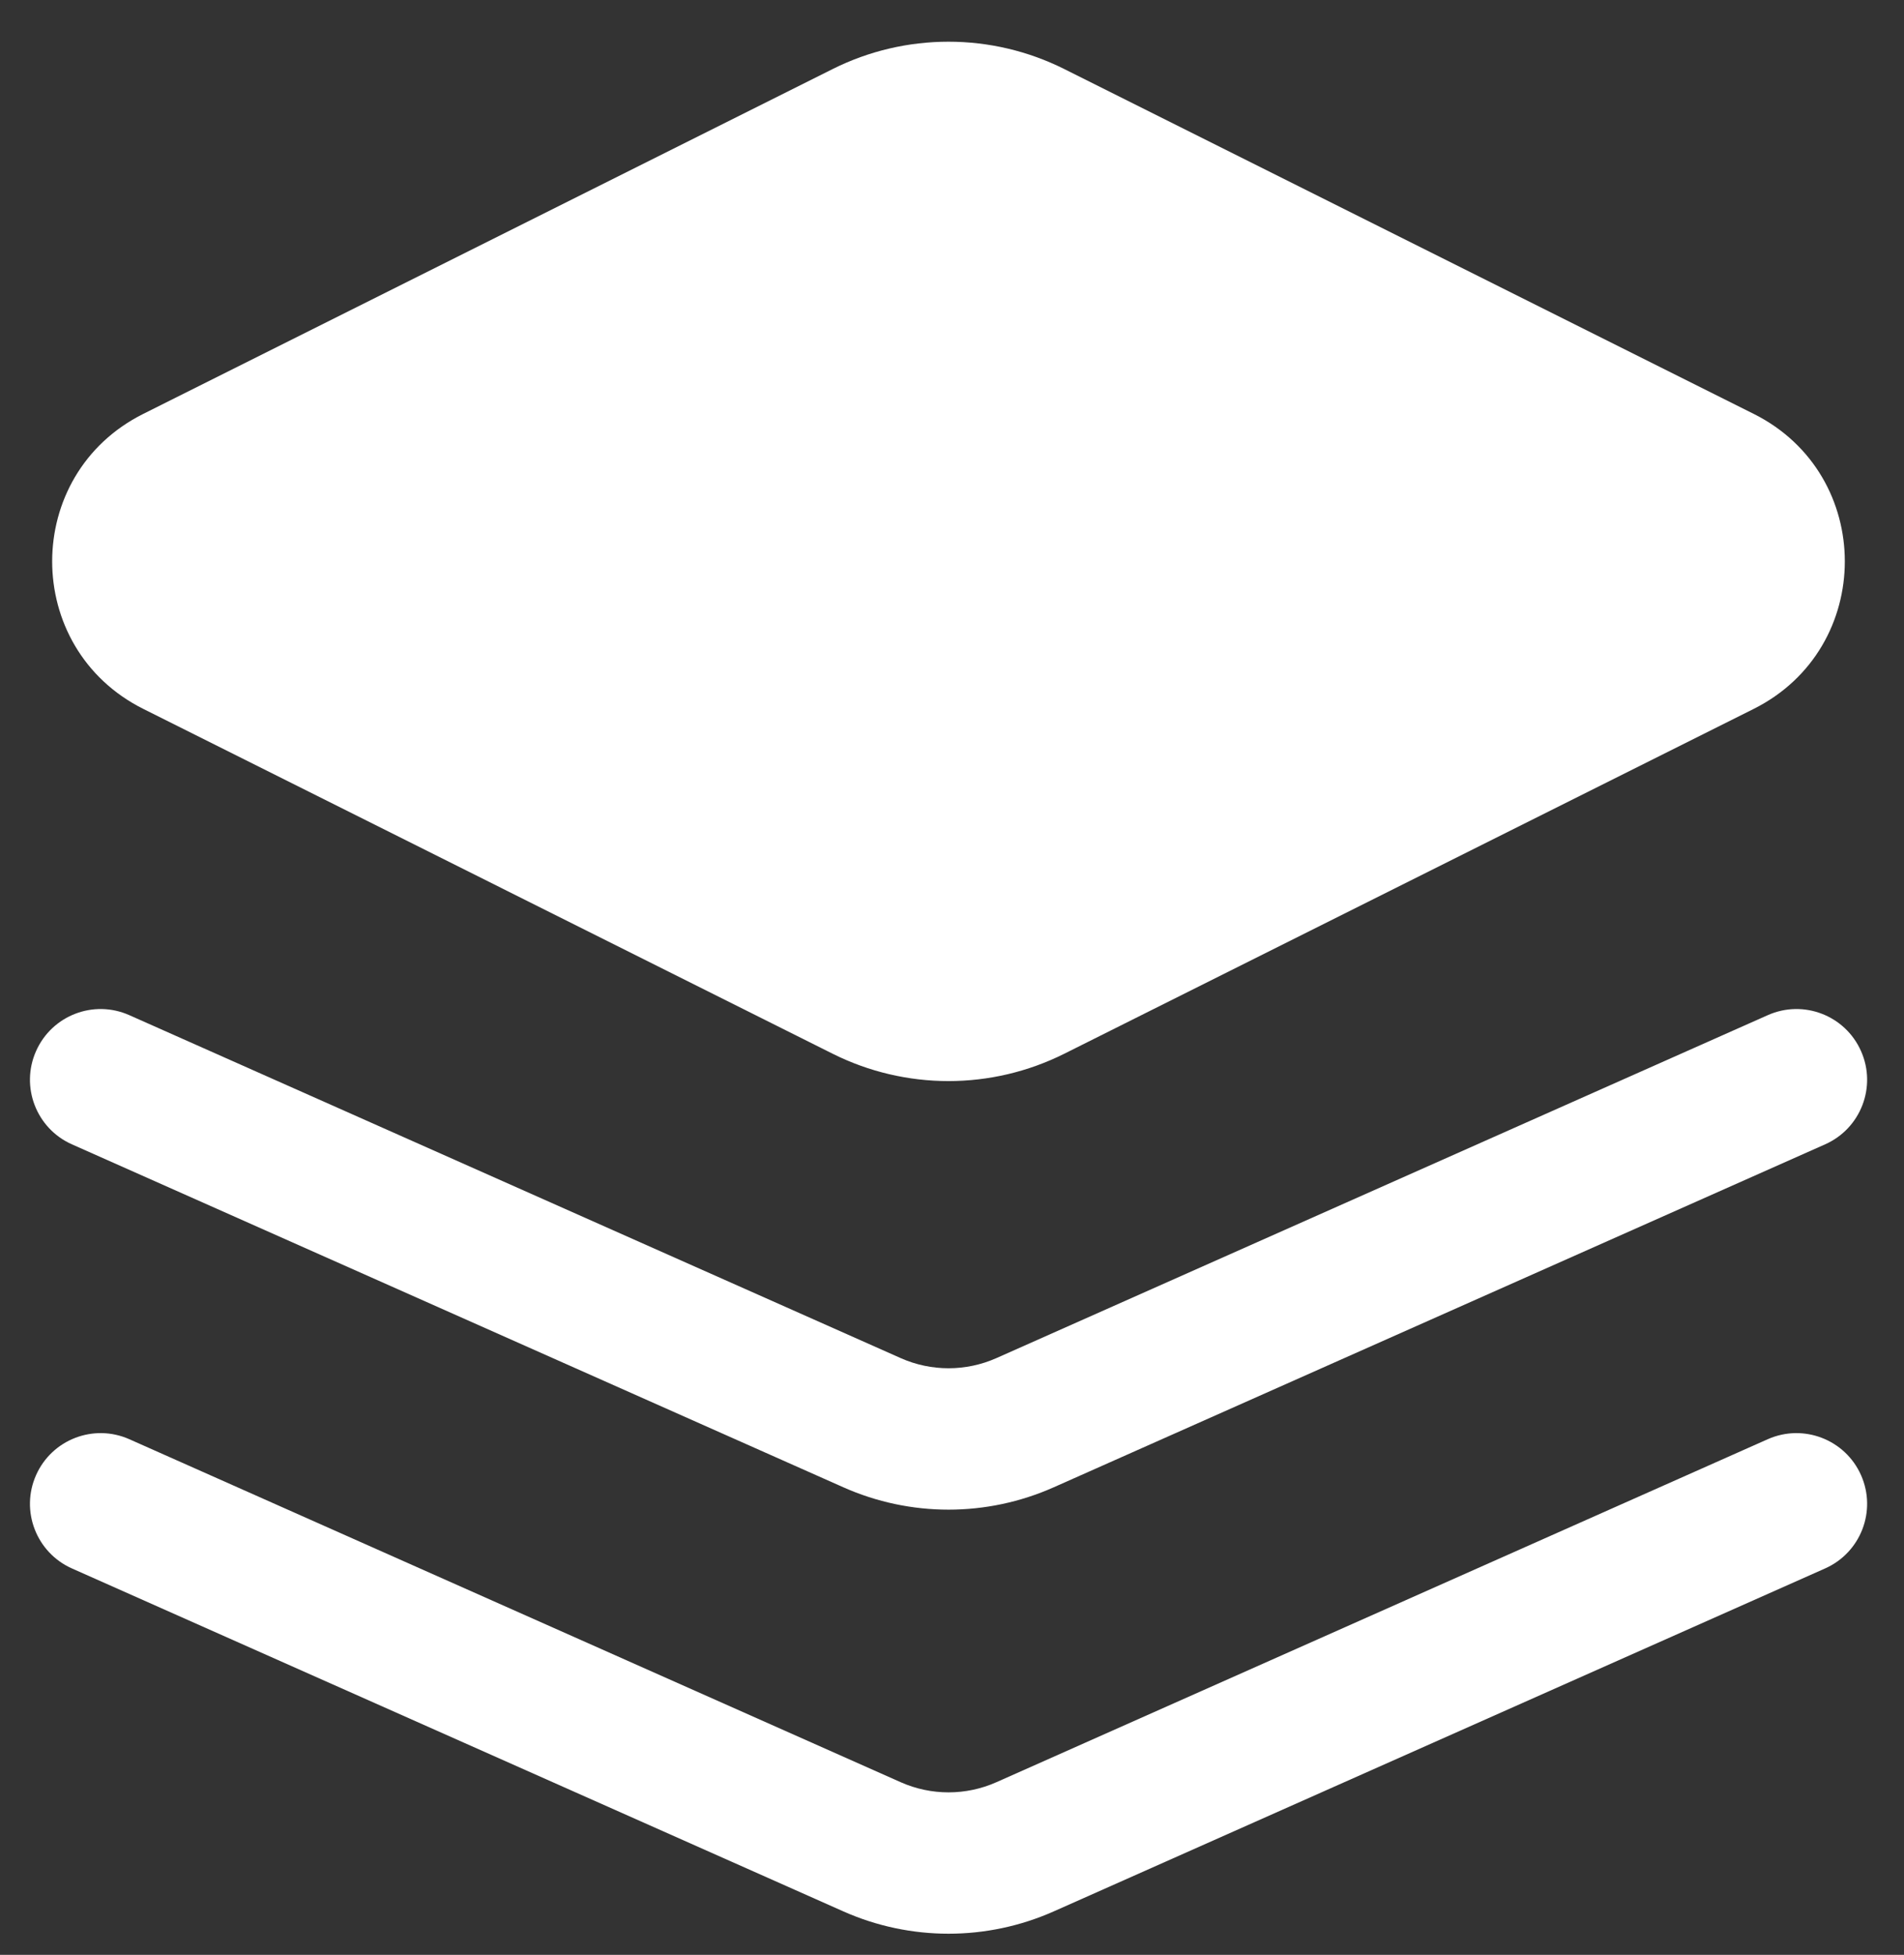 <svg width="38" height="39" viewBox="0 0 38 39" fill="none" xmlns="http://www.w3.org/2000/svg">
<rect x="0" y="0" width="38" height="39" fill="#333333" stroke="none"/>
<path fill-rule="evenodd" clip-rule="evenodd" d="M16.617 1.378C18.073 0.65 19.787 0.65 21.242 1.378L35 8.257C37.425 9.469 37.425 12.93 35 14.143L21.242 21.022C19.787 21.75 18.073 21.75 16.617 21.022L2.86 14.143C0.435 12.93 0.435 9.469 2.86 8.257L16.617 1.378ZM0.72 29.429C1.036 28.718 1.869 28.397 2.581 28.713L17.976 35.556C18.584 35.826 19.278 35.826 19.886 35.556L35.281 28.713C35.993 28.397 36.826 28.718 37.142 29.429C37.459 30.141 37.138 30.974 36.426 31.291L21.031 38.133C19.694 38.727 18.168 38.727 16.831 38.133L1.435 31.291C0.724 30.974 0.403 30.141 0.72 29.429ZM2.581 20.253C1.869 19.936 1.036 20.257 0.72 20.969C0.403 21.68 0.724 22.514 1.435 22.83L16.831 29.672C18.168 30.267 19.694 30.267 21.031 29.672L36.426 22.83C37.138 22.514 37.459 21.68 37.142 20.969C36.826 20.257 35.993 19.936 35.281 20.253L19.886 27.095C19.278 27.365 18.584 27.365 17.976 27.095L2.581 20.253Z" fill="white"/>
</svg>
